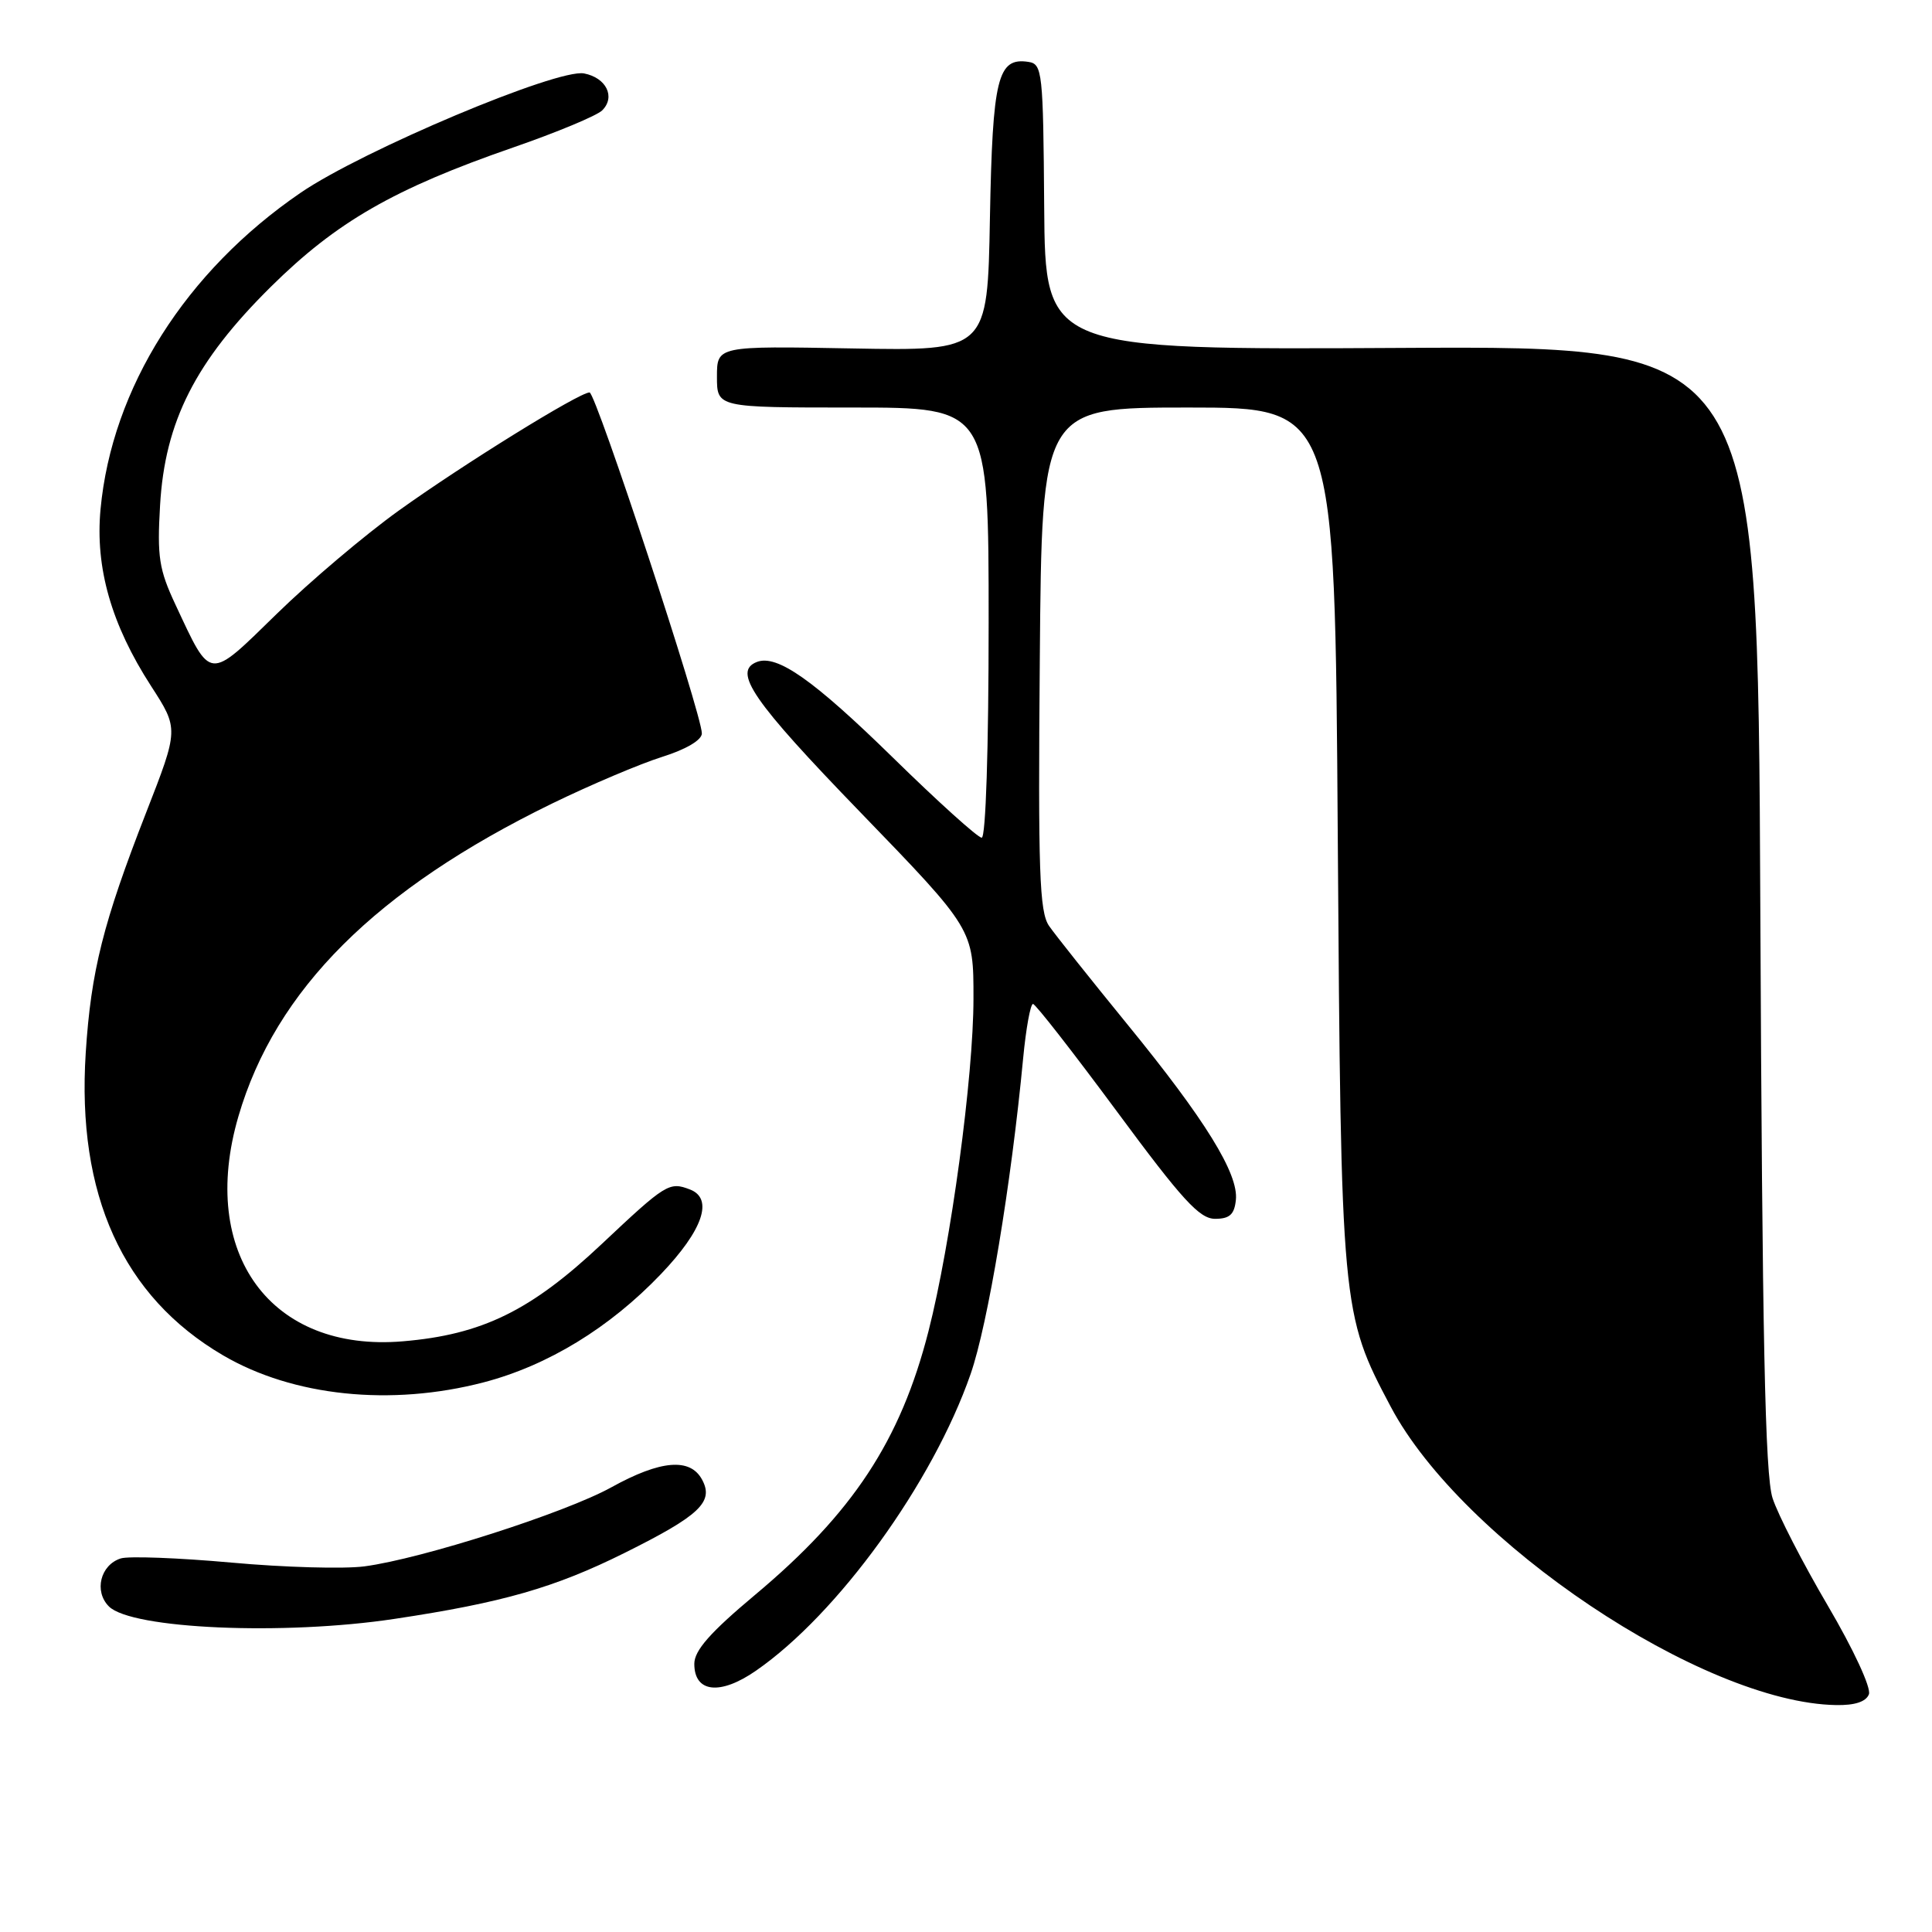 <?xml version="1.0" encoding="UTF-8" standalone="no"?>
<!DOCTYPE svg PUBLIC "-//W3C//DTD SVG 1.1//EN" "http://www.w3.org/Graphics/SVG/1.1/DTD/svg11.dtd" >
<svg xmlns="http://www.w3.org/2000/svg" xmlns:xlink="http://www.w3.org/1999/xlink" version="1.1" viewBox="0 0 256 256">
 <g >
 <path fill="currentColor"
d=" M 247.64 224.50 C 247.96 223.65 245.60 218.55 242.19 212.75 C 238.88 207.11 235.58 200.70 234.87 198.50 C 233.88 195.42 233.51 177.41 233.25 120.17 C 232.92 45.84 232.92 45.84 185.71 46.10 C 138.50 46.36 138.50 46.36 138.36 27.43 C 138.23 9.50 138.12 8.48 136.27 8.20 C 132.19 7.58 131.52 10.29 131.17 28.90 C 130.85 46.50 130.85 46.50 112.92 46.17 C 95.00 45.84 95.00 45.84 95.00 49.92 C 95.00 54.00 95.00 54.00 113.00 54.00 C 131.00 54.00 131.00 54.00 131.00 82.50 C 131.00 99.21 130.62 111.00 130.08 111.00 C 129.57 111.00 124.28 106.23 118.33 100.40 C 107.79 90.09 102.97 86.69 100.30 87.71 C 97.03 88.97 99.71 92.86 114.00 107.63 C 129.00 123.14 129.00 123.14 128.99 132.32 C 128.99 142.66 125.99 164.81 123.03 176.39 C 119.32 190.90 113.01 200.49 100.00 211.37 C 94.09 216.32 92.00 218.70 92.00 220.47 C 92.00 224.29 95.43 224.67 100.18 221.37 C 111.03 213.86 123.60 196.48 128.61 182.07 C 130.90 175.49 133.99 156.93 135.57 140.25 C 135.95 136.26 136.54 133.02 136.88 133.03 C 137.22 133.05 142.22 139.47 148.00 147.28 C 156.64 158.98 158.94 161.50 161.00 161.50 C 162.93 161.50 163.56 160.93 163.76 159.00 C 164.13 155.53 159.70 148.36 149.34 135.68 C 144.48 129.72 139.82 123.87 139.00 122.68 C 137.73 120.83 137.54 115.49 137.78 87.25 C 138.05 54.00 138.05 54.00 157.47 54.00 C 176.88 54.00 176.88 54.00 177.26 110.75 C 177.69 173.47 177.74 174.07 184.28 186.40 C 193.74 204.26 225.63 225.63 243.28 225.93 C 245.77 225.98 247.26 225.49 247.64 224.50 Z  M 52.28 214.51 C 66.60 212.36 73.51 210.37 82.74 205.78 C 92.69 200.83 94.62 199.02 93.04 196.08 C 91.47 193.13 87.54 193.46 81.00 197.08 C 74.89 200.46 55.89 206.55 48.30 207.55 C 45.60 207.91 37.66 207.69 30.65 207.05 C 23.63 206.42 17.04 206.17 16.00 206.50 C 13.30 207.36 12.43 210.86 14.43 212.86 C 17.41 215.85 37.59 216.73 52.28 214.51 Z  M 64.08 183.17 C 72.58 180.95 80.78 175.94 87.58 168.82 C 93.15 162.99 94.58 158.82 91.42 157.61 C 88.68 156.56 88.24 156.83 79.71 164.86 C 70.34 173.68 63.87 176.85 53.39 177.73 C 35.88 179.22 26.28 166.10 31.59 147.93 C 36.49 131.14 49.86 117.82 73.18 106.46 C 78.26 103.99 84.79 101.22 87.71 100.30 C 90.90 99.30 93.00 98.06 93.00 97.18 C 93.00 94.65 78.95 52.00 78.12 52.00 C 76.76 52.00 61.37 61.53 52.82 67.67 C 48.35 70.88 41.08 77.03 36.66 81.35 C 27.53 90.26 28.02 90.31 23.26 80.14 C 21.07 75.47 20.81 73.79 21.21 66.96 C 21.85 55.85 25.89 47.89 35.90 37.99 C 44.61 29.38 52.21 25.01 68.00 19.54 C 73.78 17.54 79.08 15.33 79.79 14.63 C 81.59 12.85 80.34 10.30 77.39 9.73 C 73.86 9.06 48.08 19.91 39.85 25.53 C 24.59 35.96 14.82 51.41 13.32 67.49 C 12.60 75.22 14.75 82.76 20.02 90.91 C 23.69 96.59 23.69 96.59 19.36 107.68 C 13.67 122.27 12.06 128.65 11.36 139.50 C 10.15 158.31 16.27 171.80 29.54 179.58 C 38.84 185.03 51.80 186.37 64.08 183.17 Z "/>
</g>
</svg>